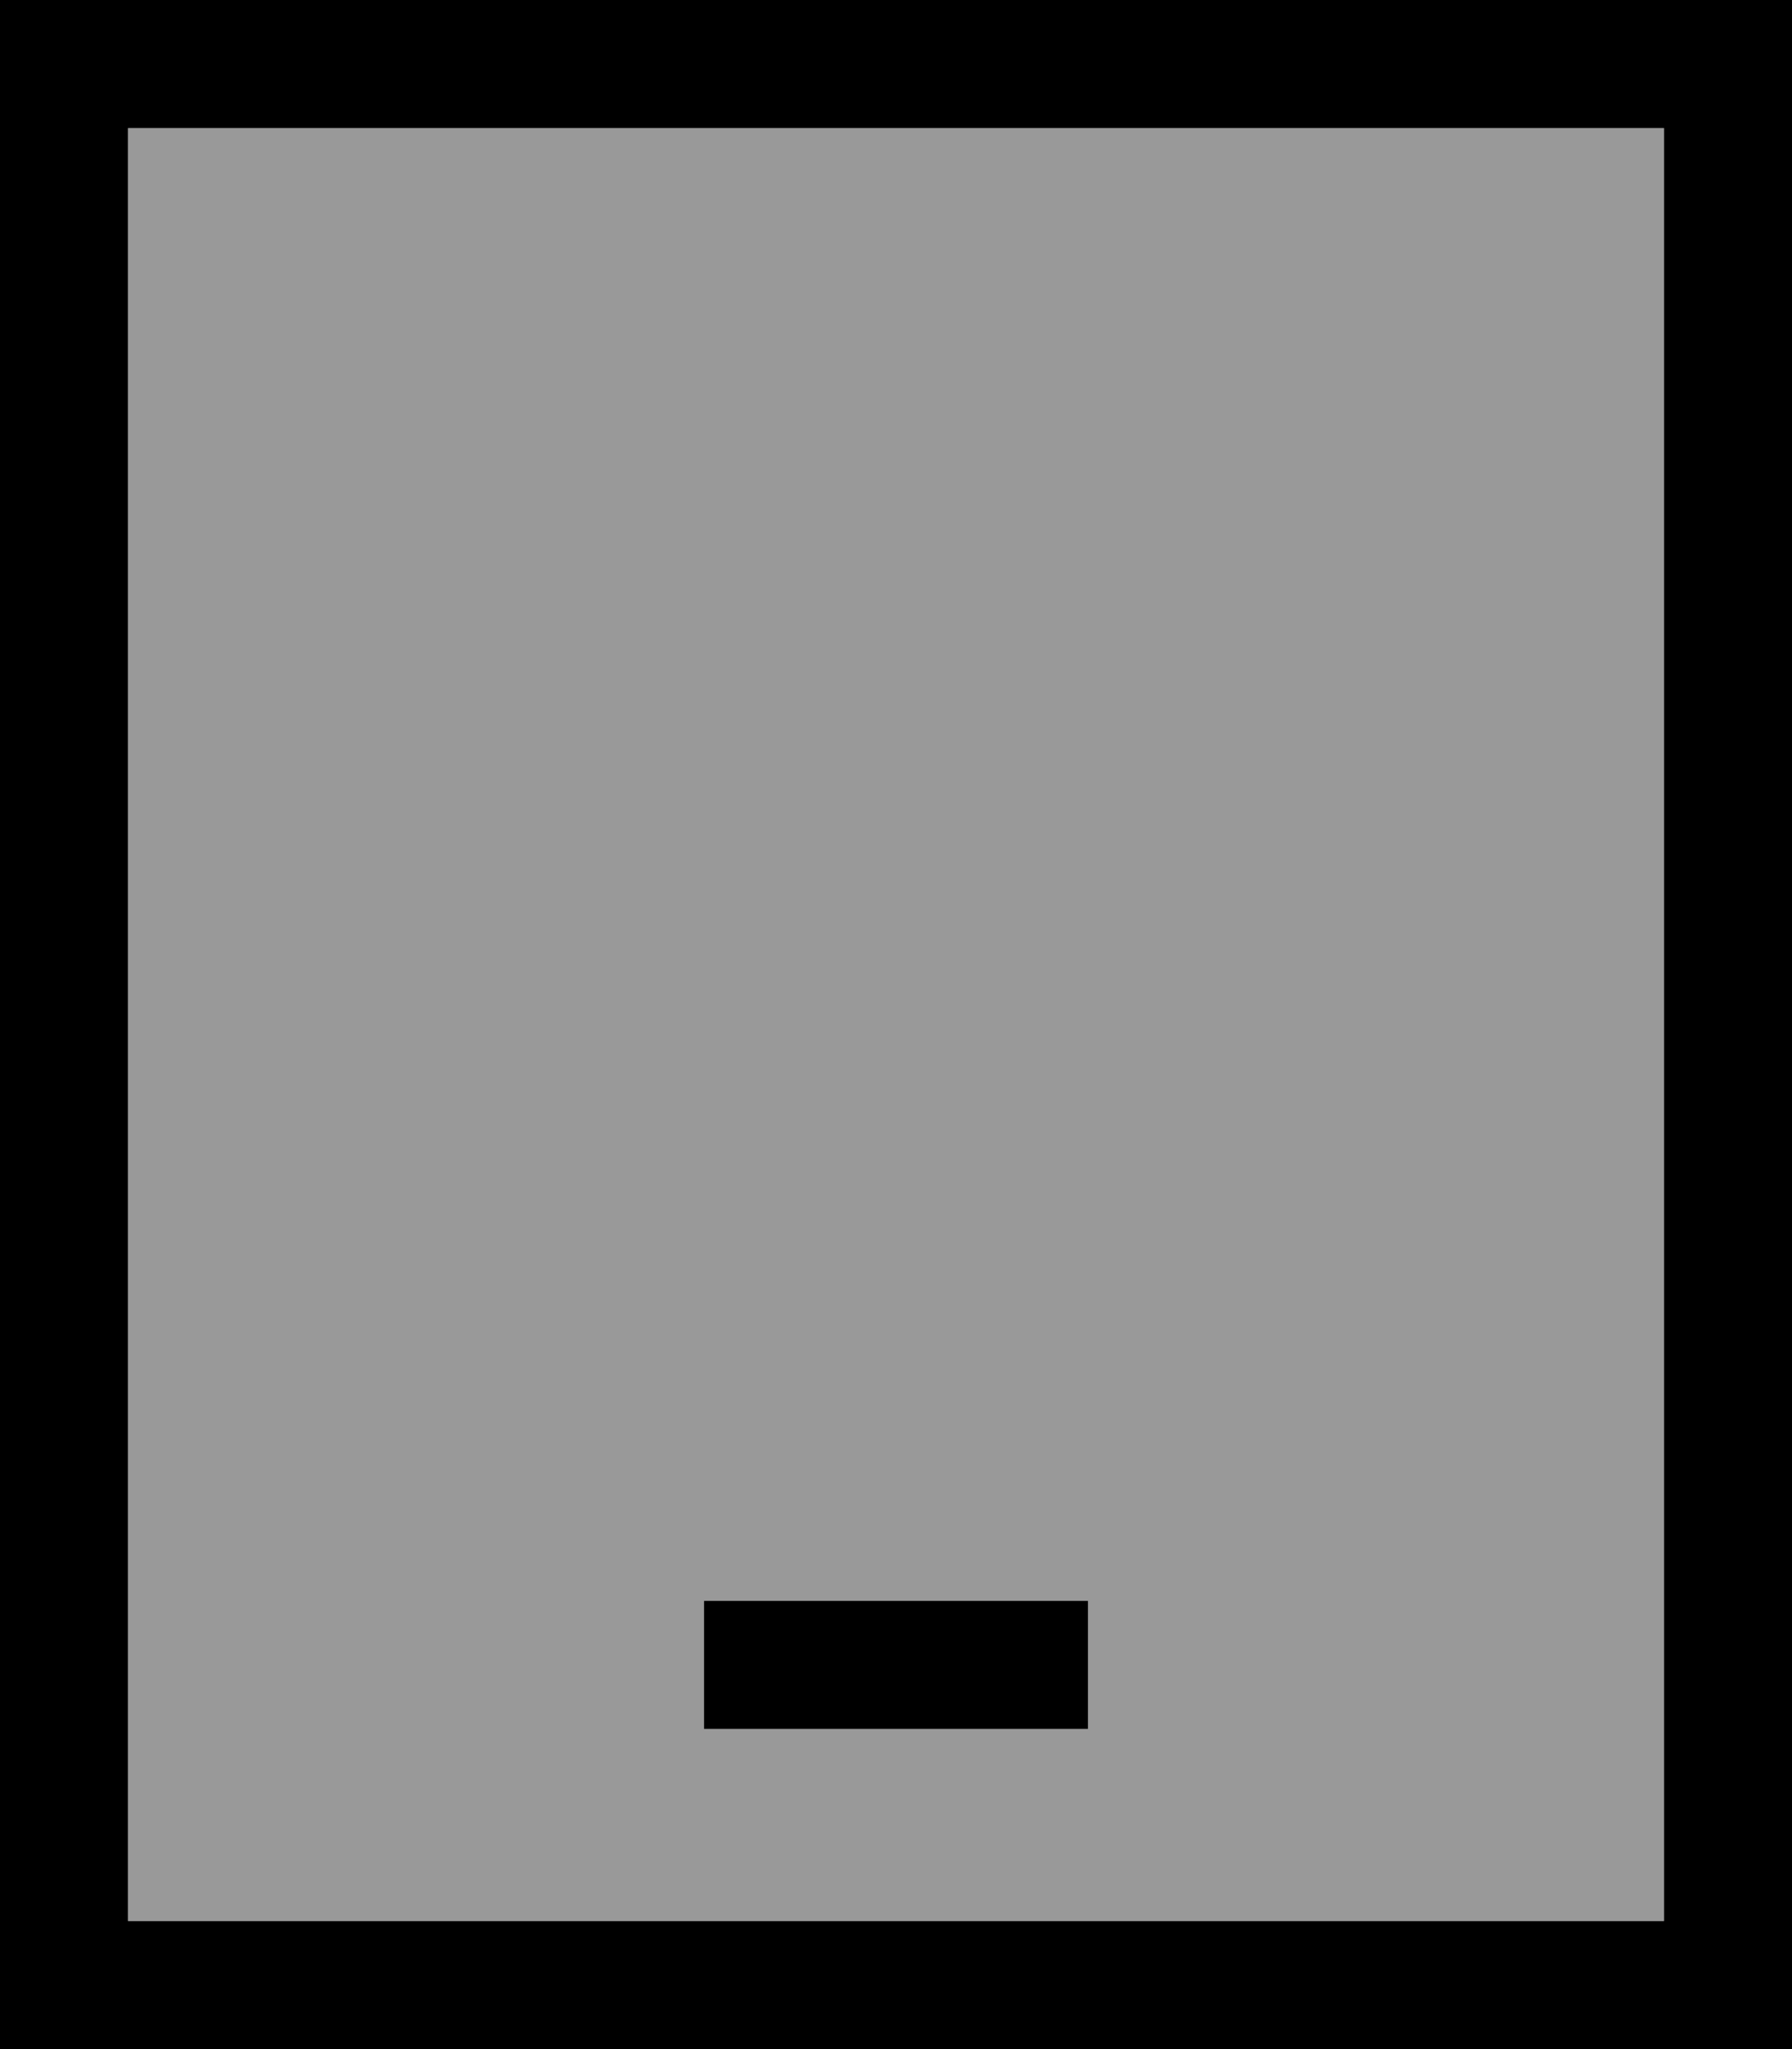 <svg fill="currentColor" xmlns="http://www.w3.org/2000/svg" viewBox="0 0 448 512"><!--! Font Awesome Pro 6.7.2 by @fontawesome - https://fontawesome.com License - https://fontawesome.com/license (Commercial License) Copyright 2024 Fonticons, Inc. --><defs><style>.fa-secondary{opacity:.4}</style></defs><path class="fa-secondary" d="M32 32l384 0 0 448L32 480 32 32zM176 400l0 32 16 0 64 0 16 0 0-32-16 0-64 0-16 0z"/><path class="fa-primary" d="M32 32l0 448 384 0 0-448L32 32zM0 0L32 0 416 0l32 0 0 32 0 448 0 32-32 0L32 512 0 512l0-32L0 32 0 0zM192 400l64 0 16 0 0 32-16 0-64 0-16 0 0-32 16 0z"/></svg>